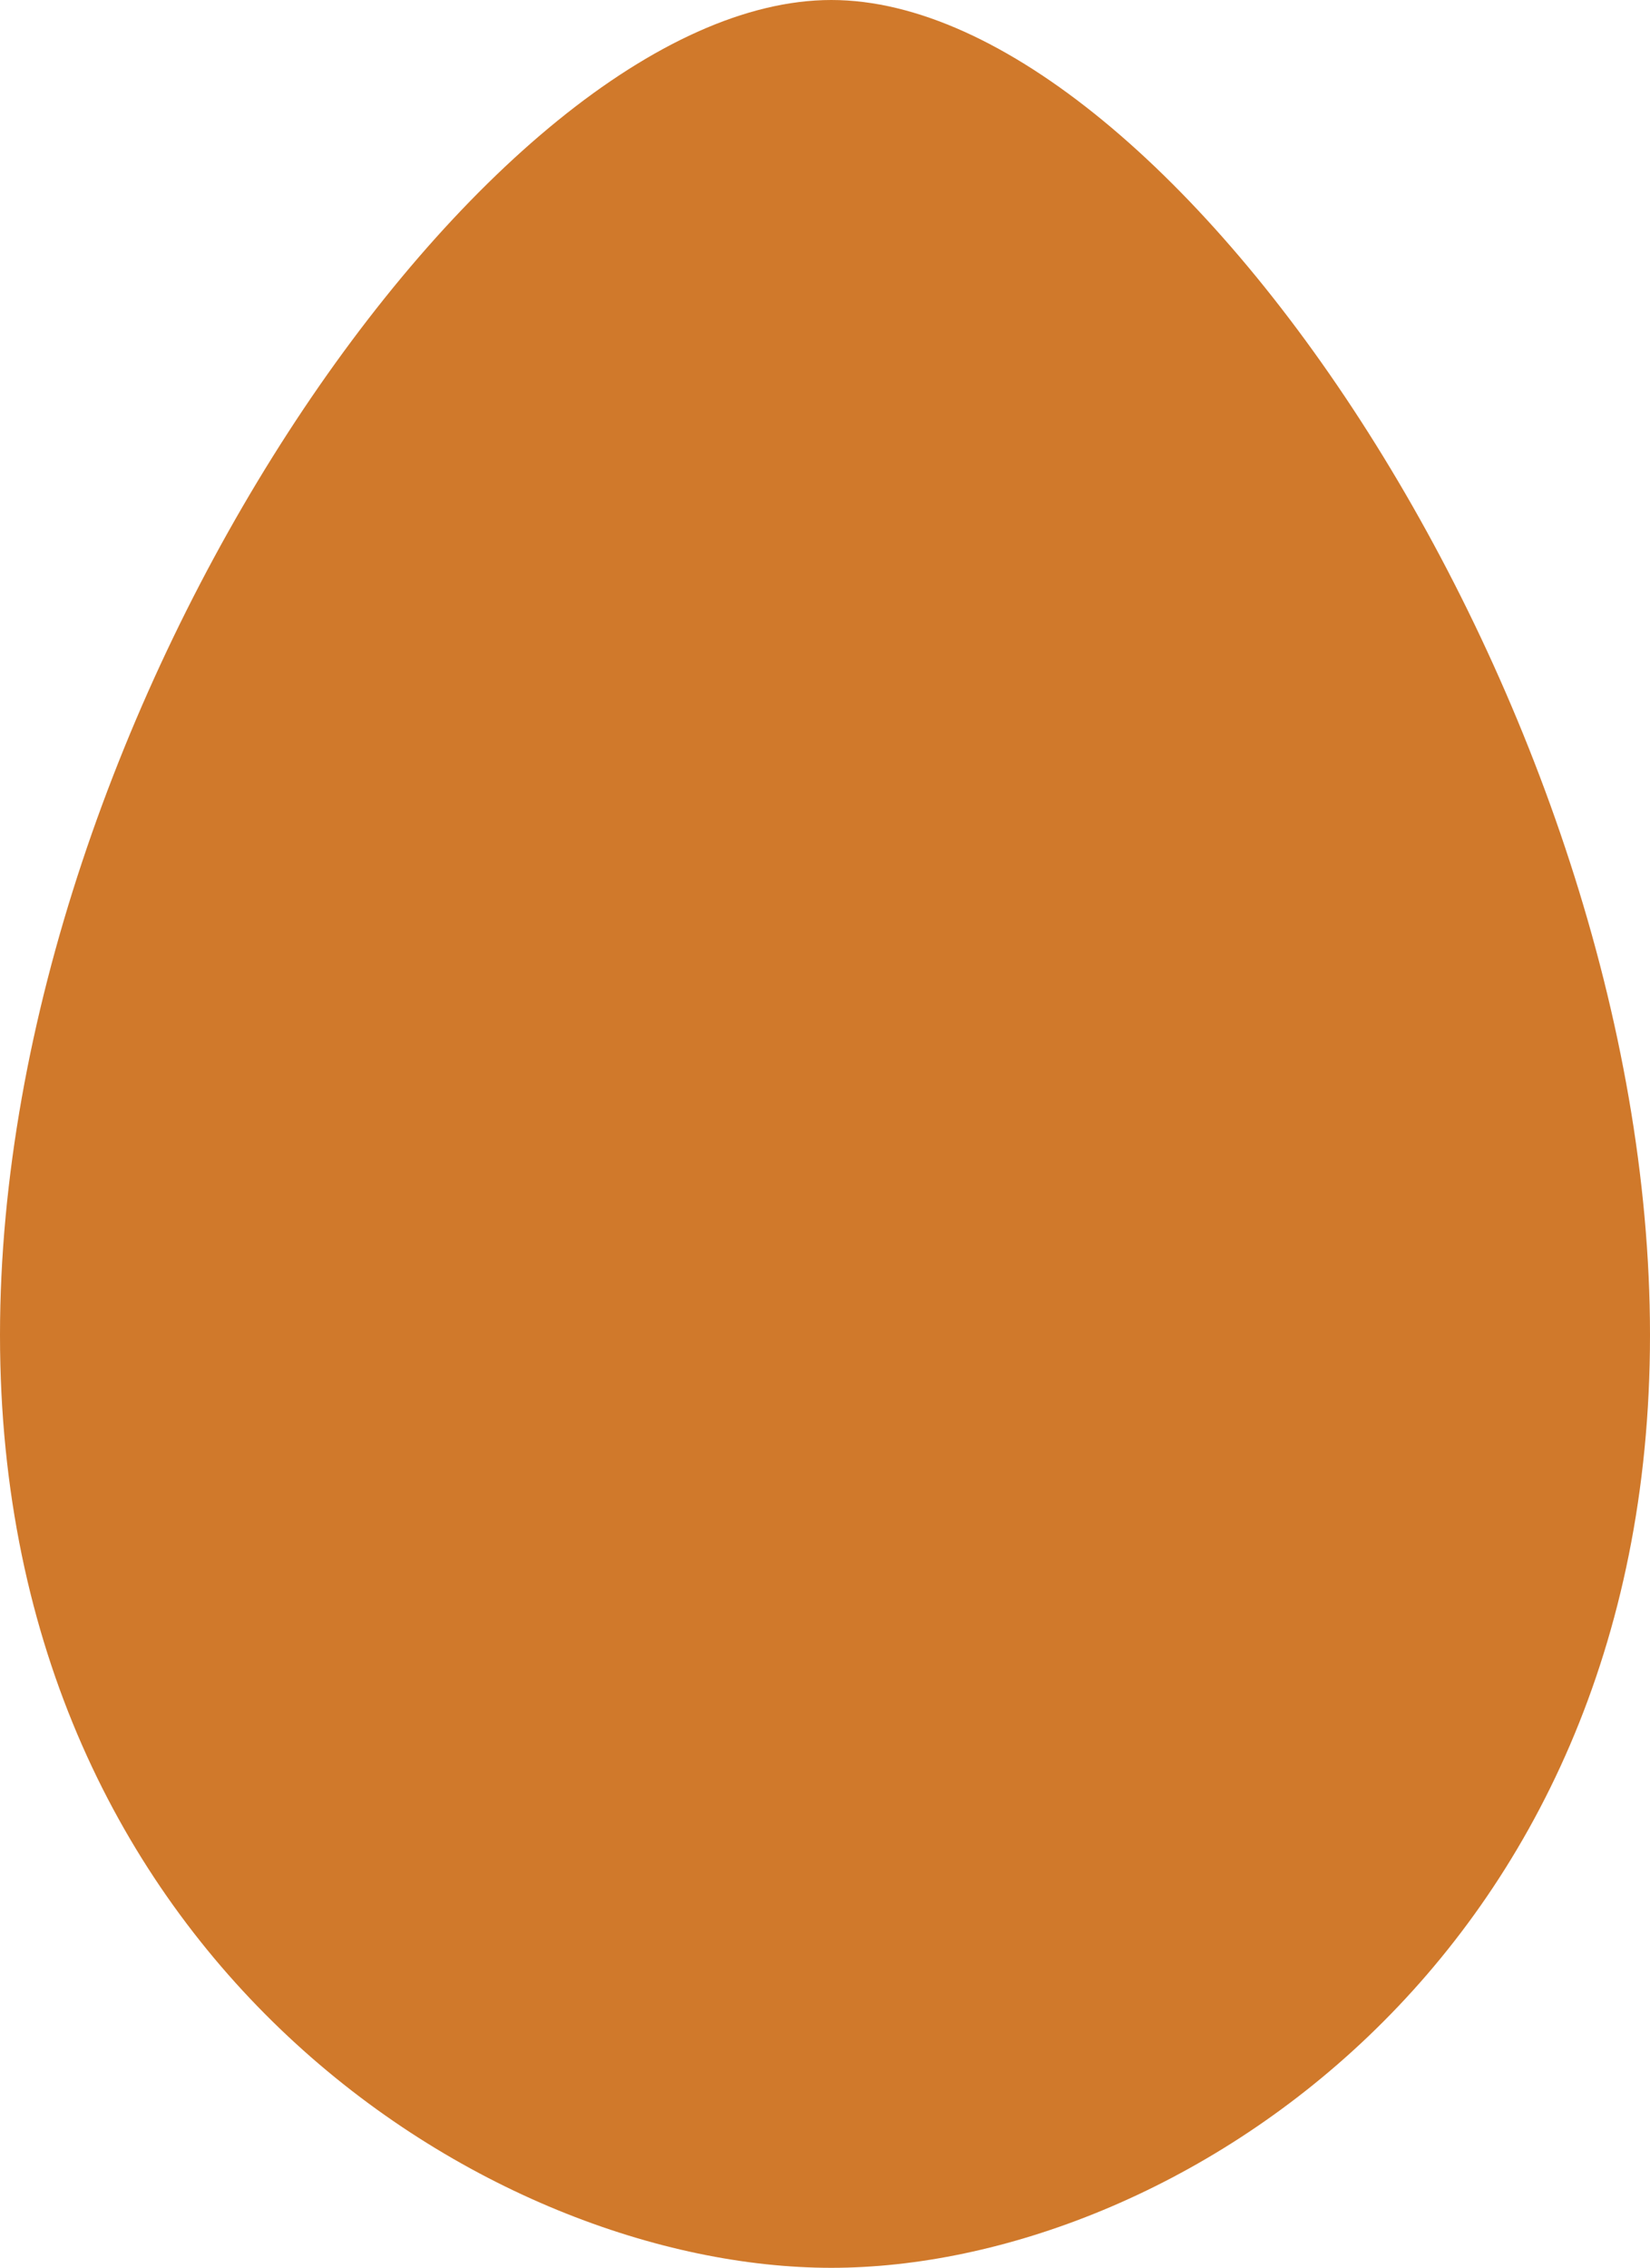 <svg width="452" height="621" viewBox="0 0 452 621" fill="none" xmlns="http://www.w3.org/2000/svg">
<path d="M452 365.589C452 537.073 321.023 621 227.73 621C134.436 621 0 537.073 0 365.589C0 194.104 134.436 0 227.73 0C321.023 0 452 194.104 452 365.589Z" fill="#D0792B"/>
</svg>
